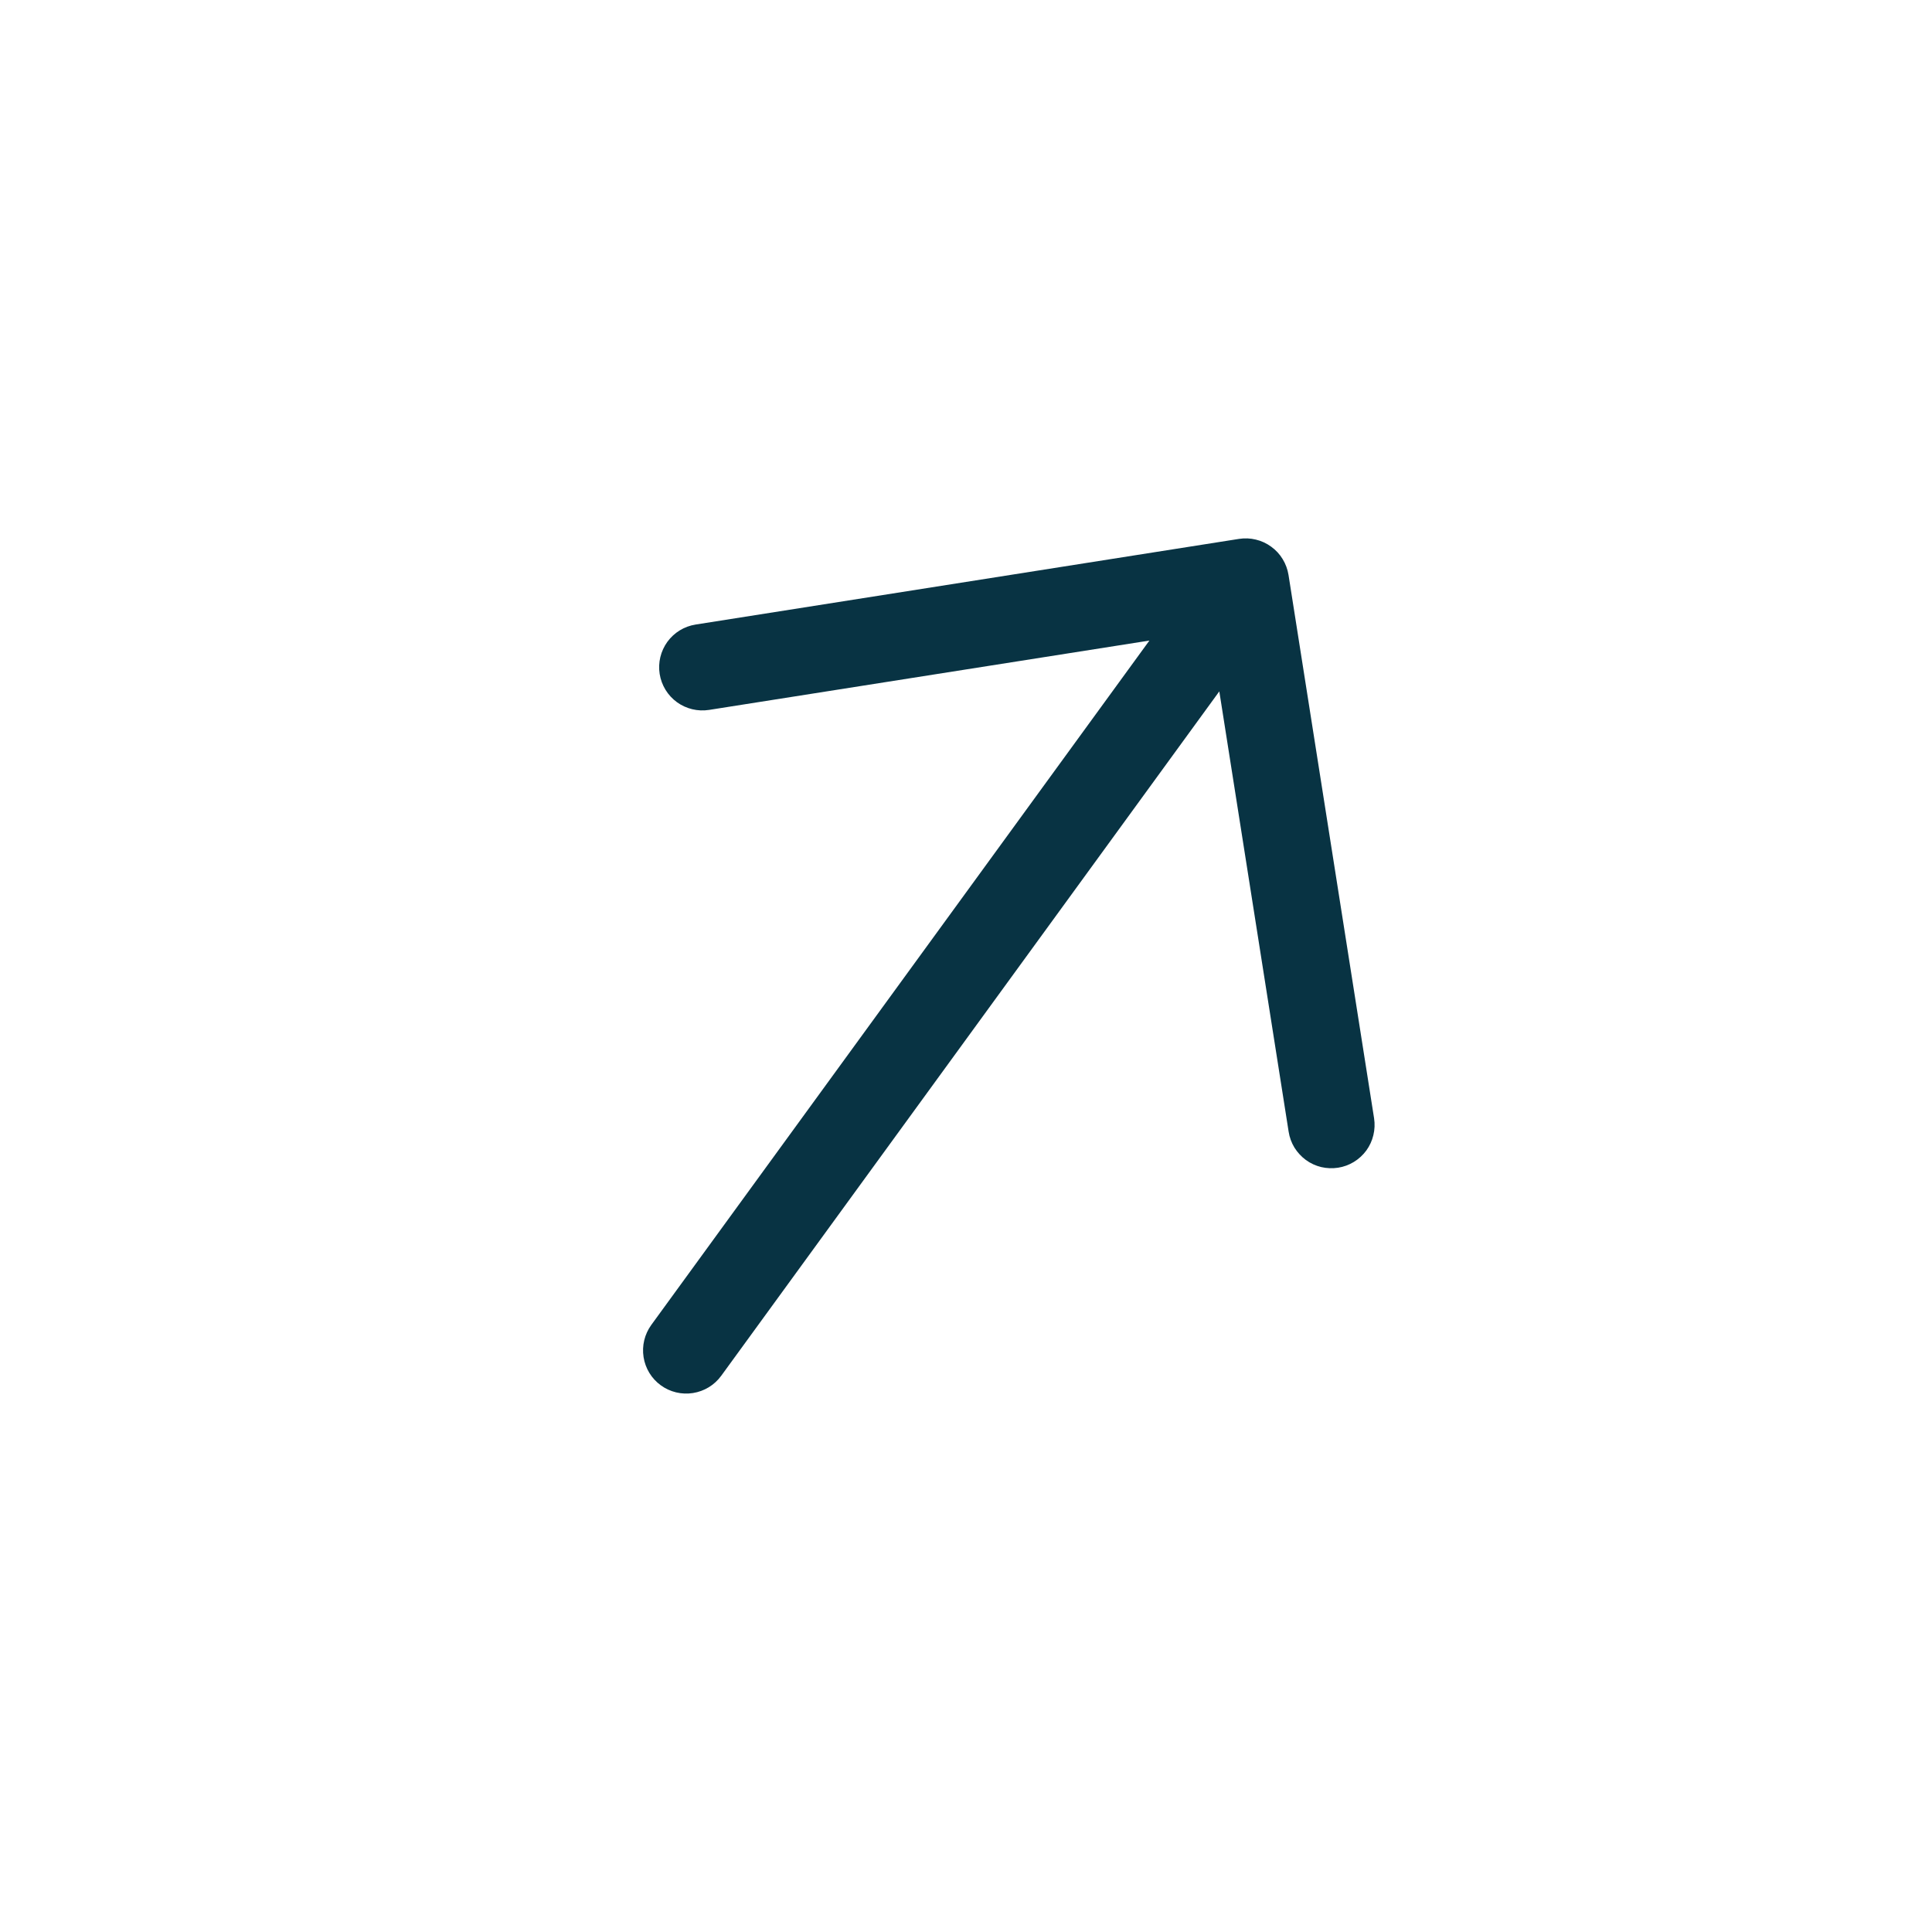 <svg width="27" height="27" viewBox="0 0 27 27" fill="none" xmlns="http://www.w3.org/2000/svg">
<path d="M18.7 16.319C18.622 16.331 18.541 16.328 18.464 16.31C18.387 16.291 18.314 16.258 18.25 16.211C18.186 16.164 18.132 16.105 18.09 16.038C18.049 15.97 18.021 15.895 18.009 15.816L17.04 9.662L10.079 19.227C9.984 19.357 9.843 19.443 9.684 19.468C9.526 19.493 9.364 19.454 9.235 19.36C9.105 19.266 9.019 19.124 8.994 18.966C8.969 18.807 9.008 18.646 9.102 18.516L16.063 8.952L9.91 9.921C9.752 9.946 9.59 9.907 9.46 9.813C9.331 9.719 9.244 9.577 9.219 9.419C9.194 9.26 9.233 9.099 9.327 8.969C9.422 8.839 9.563 8.753 9.722 8.728L17.316 7.531C17.394 7.519 17.474 7.522 17.551 7.541C17.628 7.559 17.701 7.593 17.765 7.64C17.829 7.686 17.884 7.745 17.925 7.813C17.967 7.881 17.994 7.956 18.007 8.034L19.203 15.628C19.215 15.706 19.212 15.787 19.193 15.864C19.175 15.941 19.141 16.014 19.095 16.078C19.048 16.142 18.989 16.196 18.921 16.238C18.854 16.279 18.778 16.307 18.7 16.319Z" fill="#083343"/>
</svg>

